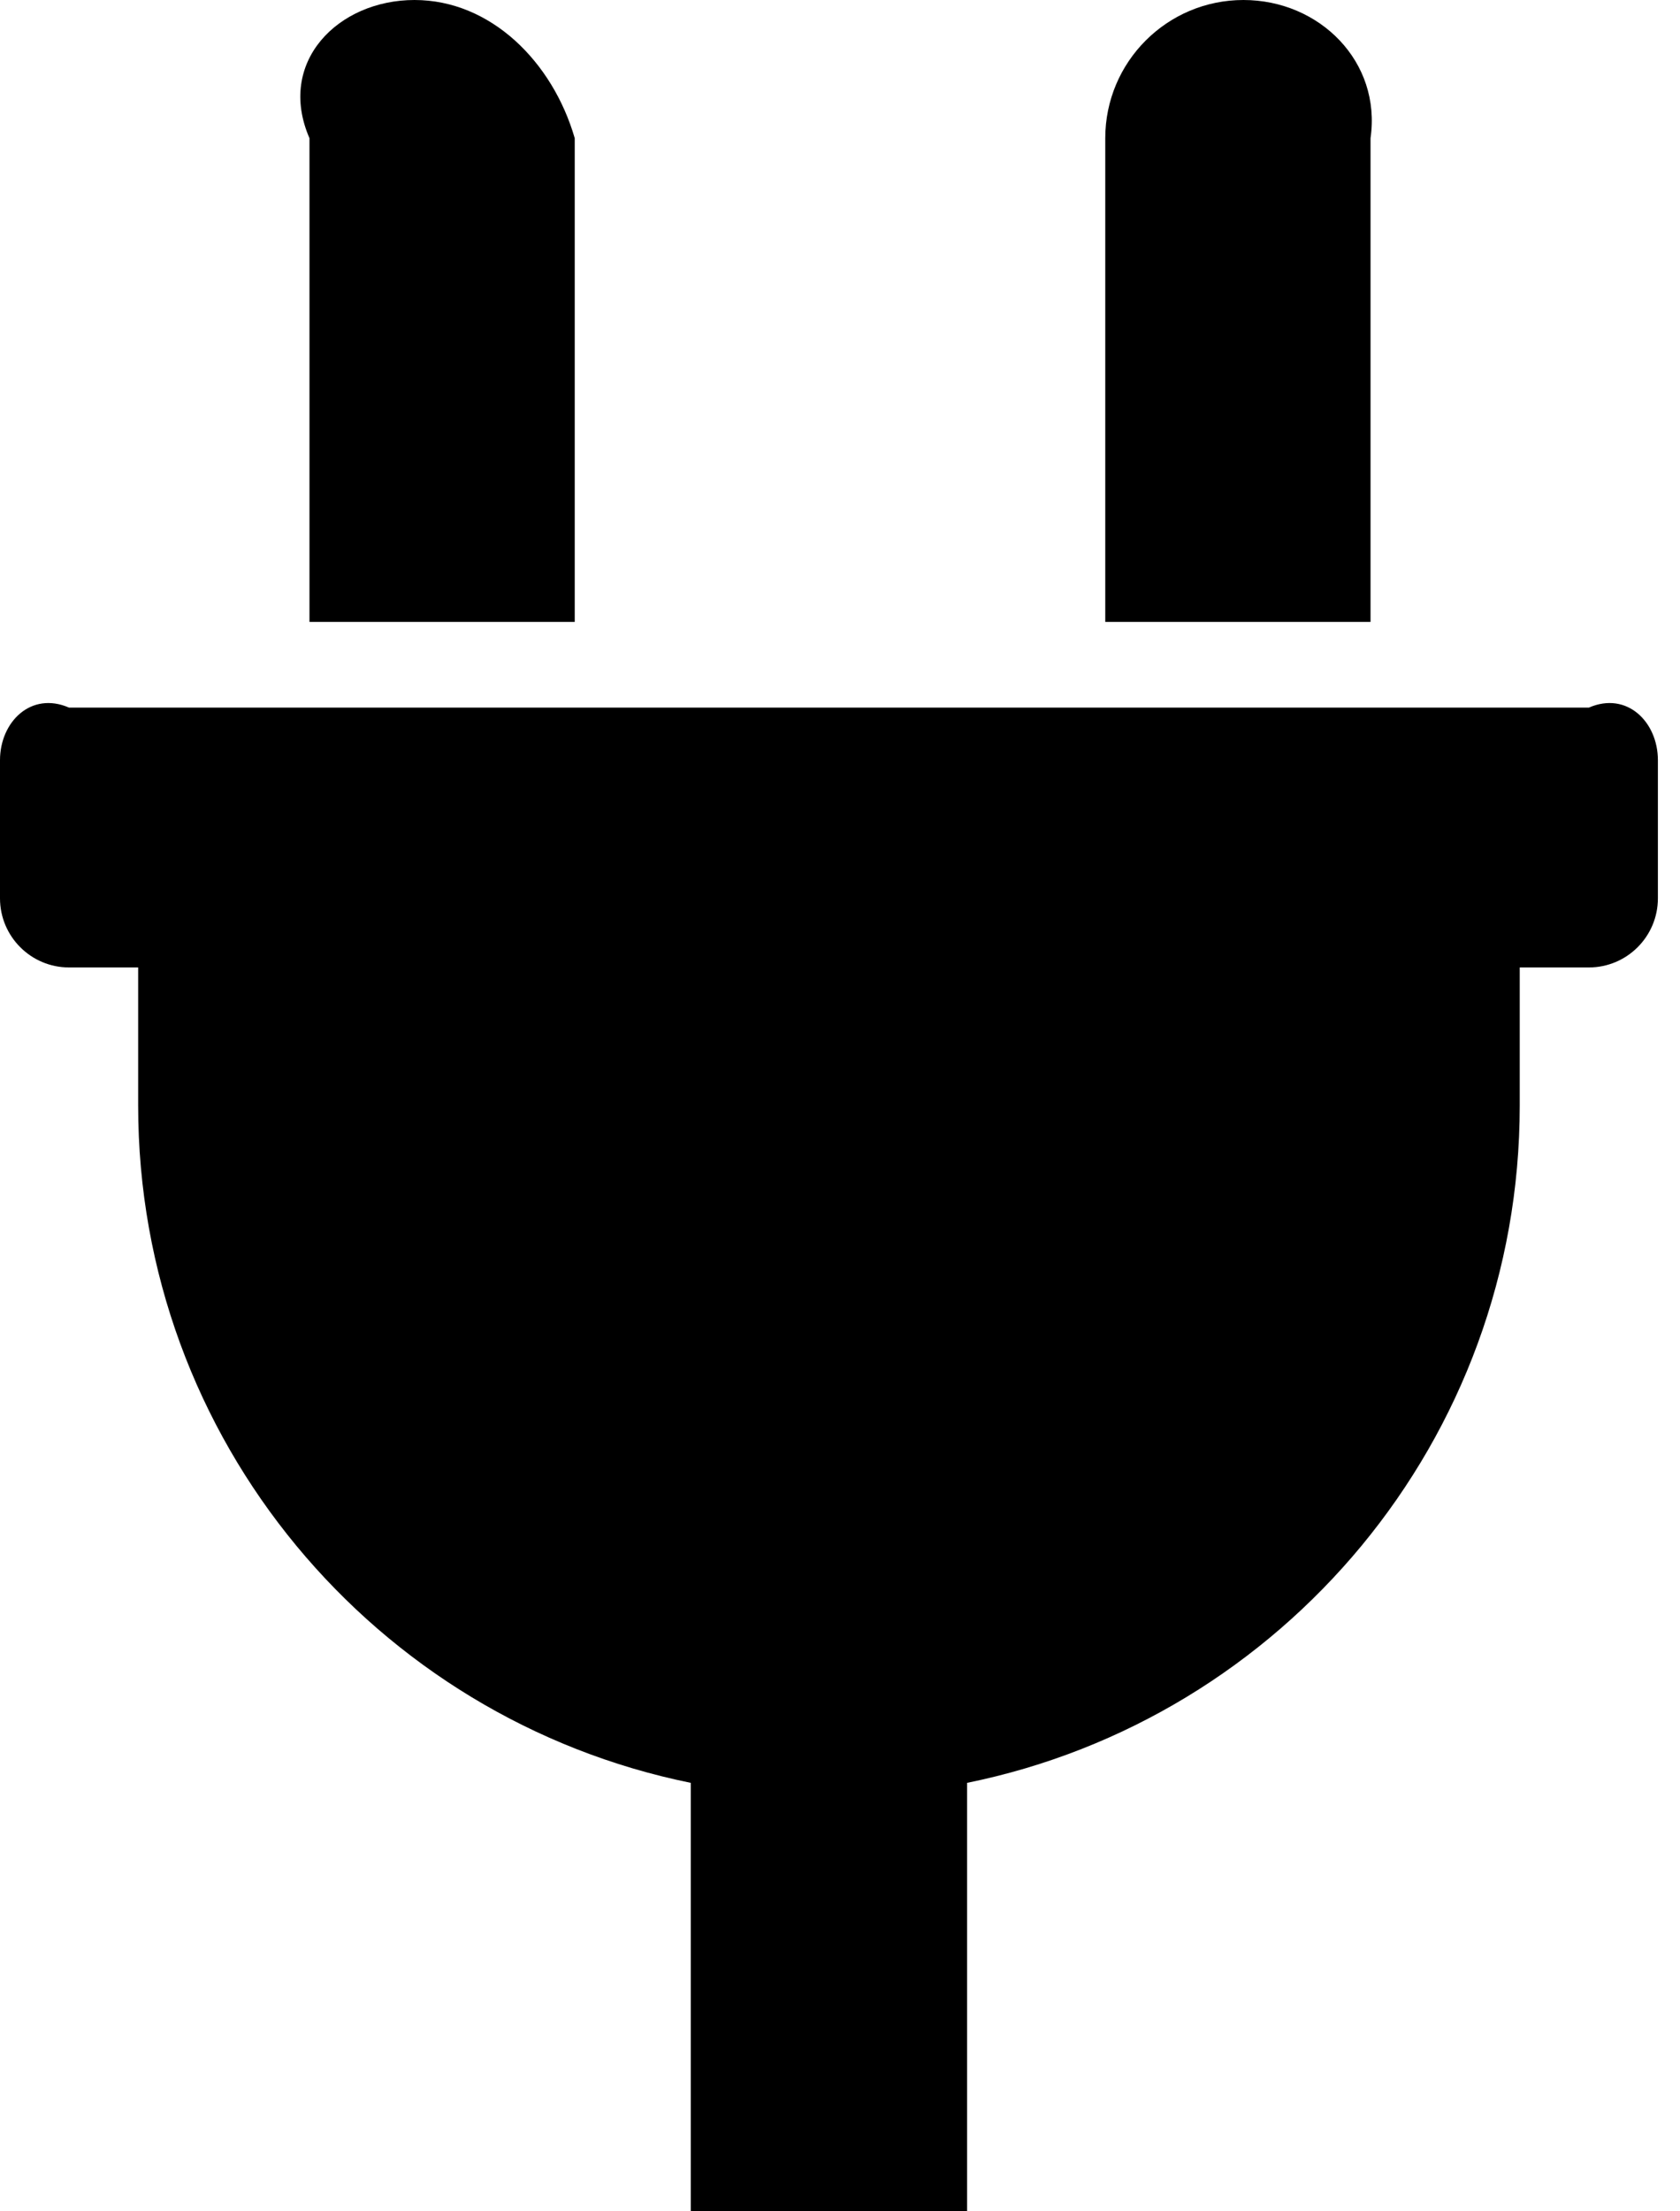 ﻿<?xml version="1.0" encoding="utf-8"?>
<svg version="1.1" xmlns:xlink="http://www.w3.org/1999/xlink" width="38px" height="50px" xmlns="http://www.w3.org/2000/svg">
  <defs>
    <pattern id="BGPattern" patternUnits="userSpaceOnUse" alignment="0 0" imageRepeat="None" />
    <mask fill="white" id="Clip1858">
      <path d="M 31 14.062  L 25 14.062  L 25 3.125  C 25 1.399  26.399 0  28.125 0  C 29.851 0  31.25 1.399  31 3.125  L 31 14.062  Z M 37.5 17.188  C 37.5 16.325  36.8 15.625  35.938 16  L 1.562 16  C 0.7 15.625  0 16.325  0 17.188  L 0 20.312  C 0 21.175  0.7 21.875  1.562 21.875  L 3.125 21.875  L 3.125 25  C 3.125 32.559  8.493 38.864  15.625 40.312  L 15.625 50  L 21.875 50  L 21.875 40.312  C 29.007 38.864  34.375 32.559  34.375 25  L 34.375 21.875  L 35.938 21.875  C 36.8 21.875  37.5 21.175  37.5 20.312  L 37.5 17.188  Z M 7 14.062  L 13 14.062  L 13 3.125  C 12.5 1.399  11.101 0  9.375 0  C 7.649 0  6.25 1.399  7 3.125  L 7 14.062  Z " fill-rule="evenodd" />
    </mask>
  </defs>
  <g>
    <path d="M 31 14.062  L 25 14.062  L 25 3.125  C 25 1.399  26.399 0  28.125 0  C 29.851 0  31.25 1.399  31 3.125  L 31 14.062  Z M 37.5 17.188  C 37.5 16.325  36.8 15.625  35.938 16  L 1.562 16  C 0.7 15.625  0 16.325  0 17.188  L 0 20.312  C 0 21.175  0.7 21.875  1.562 21.875  L 3.125 21.875  L 3.125 25  C 3.125 32.559  8.493 38.864  15.625 40.312  L 15.625 50  L 21.875 50  L 21.875 40.312  C 29.007 38.864  34.375 32.559  34.375 25  L 34.375 21.875  L 35.938 21.875  C 36.8 21.875  37.5 21.175  37.5 20.312  L 37.5 17.188  Z M 7 14.062  L 13 14.062  L 13 3.125  C 12.5 1.399  11.101 0  9.375 0  C 7.649 0  6.25 1.399  7 3.125  L 7 14.062  Z " fill-rule="nonzero" fill="rgba(0, 0, 0, 1)" stroke="none" class="fill" />
    <path d="M 31 14.062  L 25 14.062  L 25 3.125  C 25 1.399  26.399 0  28.125 0  C 29.851 0  31.25 1.399  31 3.125  L 31 14.062  Z " stroke-width="0" stroke-dasharray="0" stroke="rgba(255, 255, 255, 0)" fill="none" class="stroke" mask="url(#Clip1858)" />
    <path d="M 37.5 17.188  C 37.5 16.325  36.8 15.625  35.938 16  L 1.562 16  C 0.7 15.625  0 16.325  0 17.188  L 0 20.312  C 0 21.175  0.7 21.875  1.562 21.875  L 3.125 21.875  L 3.125 25  C 3.125 32.559  8.493 38.864  15.625 40.312  L 15.625 50  L 21.875 50  L 21.875 40.312  C 29.007 38.864  34.375 32.559  34.375 25  L 34.375 21.875  L 35.938 21.875  C 36.8 21.875  37.5 21.175  37.5 20.312  L 37.5 17.188  Z " stroke-width="0" stroke-dasharray="0" stroke="rgba(255, 255, 255, 0)" fill="none" class="stroke" mask="url(#Clip1858)" />
    <path d="M 7 14.062  L 13 14.062  L 13 3.125  C 12.5 1.399  11.101 0  9.375 0  C 7.649 0  6.25 1.399  7 3.125  L 7 14.062  Z " stroke-width="0" stroke-dasharray="0" stroke="rgba(255, 255, 255, 0)" fill="none" class="stroke" mask="url(#Clip1858)" />
  </g>
</svg>